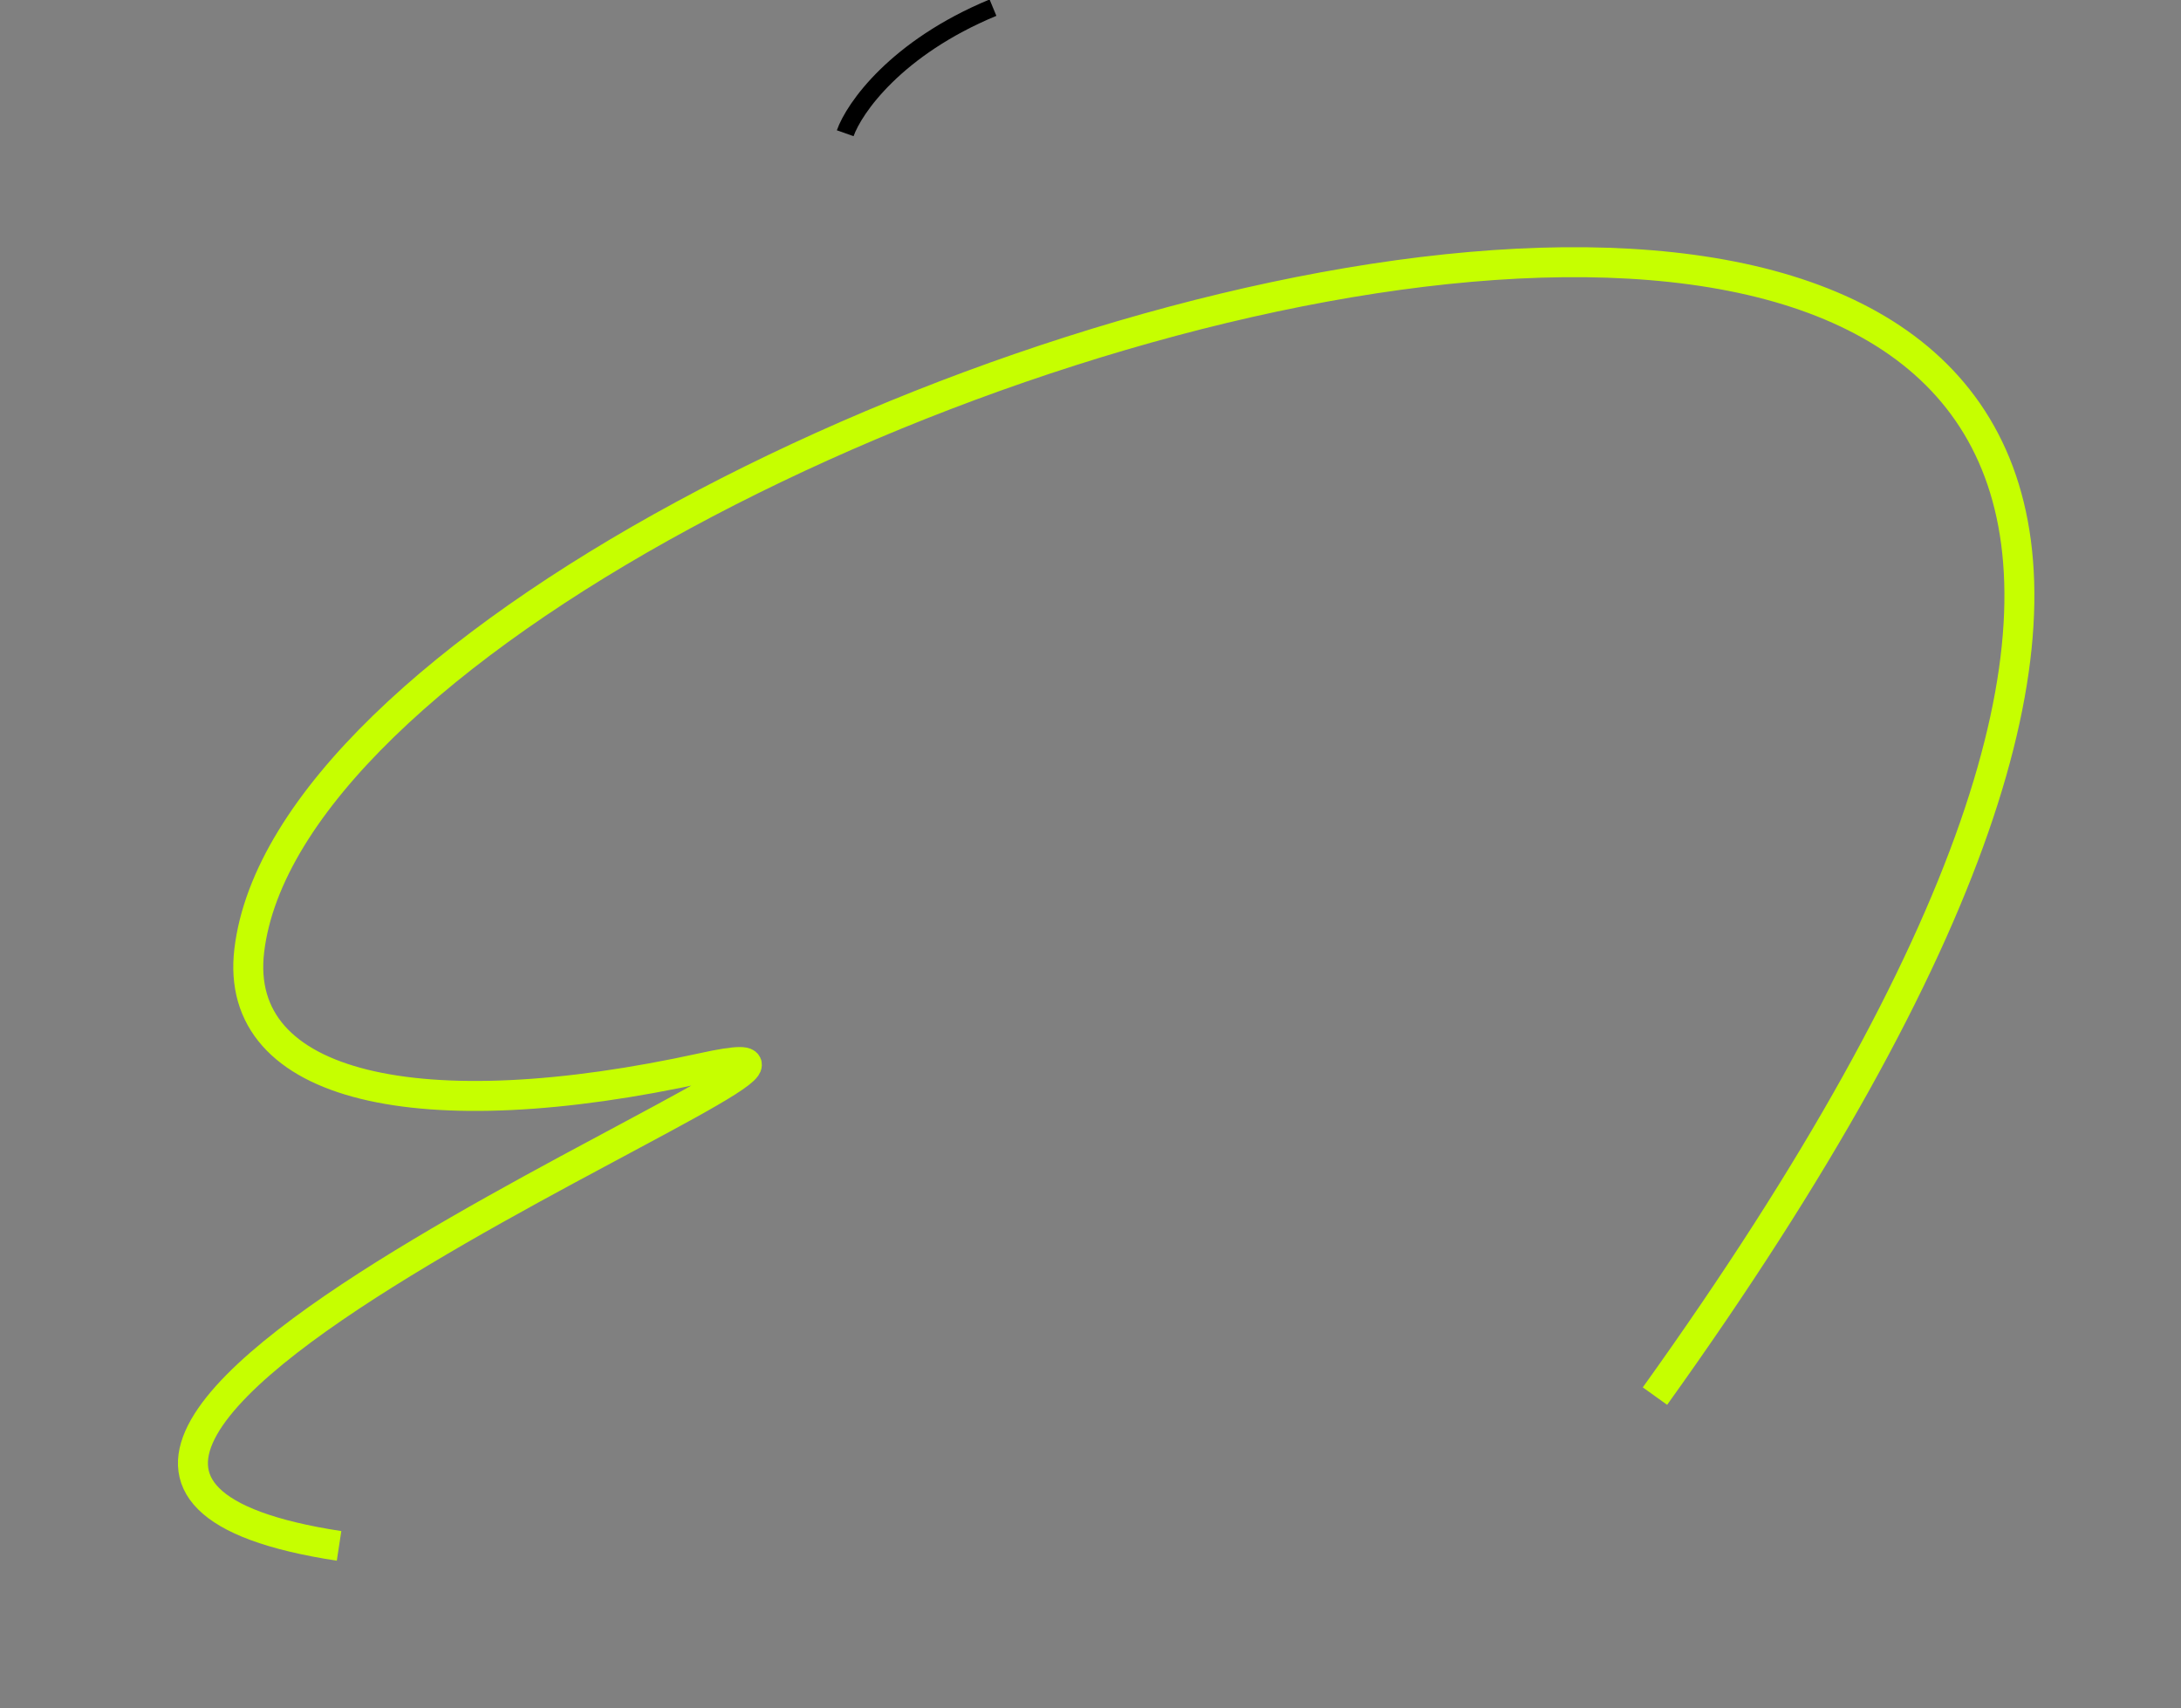 <svg width="738" height="578" viewBox="0 0 738 578" fill="none" xmlns="http://www.w3.org/2000/svg" xmlns:xlink="http://www.w3.org/1999/xlink">
	<rect x="0" y="0" width="738" height="578" fill="#808080" stroke="none"/>
	<desc>
			Created with Pixso.
	</desc>
	<defs/>
	<path id="Vector 6084" d="M560 472.45C1004 -147.05 108.12 123.2 84.35 321.62C78.74 368.49 142.42 382.32 237.92 361.35C333.42 340.38 -71.04 494.77 114.73 523.14" stroke="#C6FF00" stroke-opacity="1" stroke-width="10.14"/>
	<path id="Vector 6094" d="M286 45.09C289 36.59 303.2 16.19 336 2.59" stroke="#000000" stroke-opacity="1" stroke-width="6"/>
</svg>
